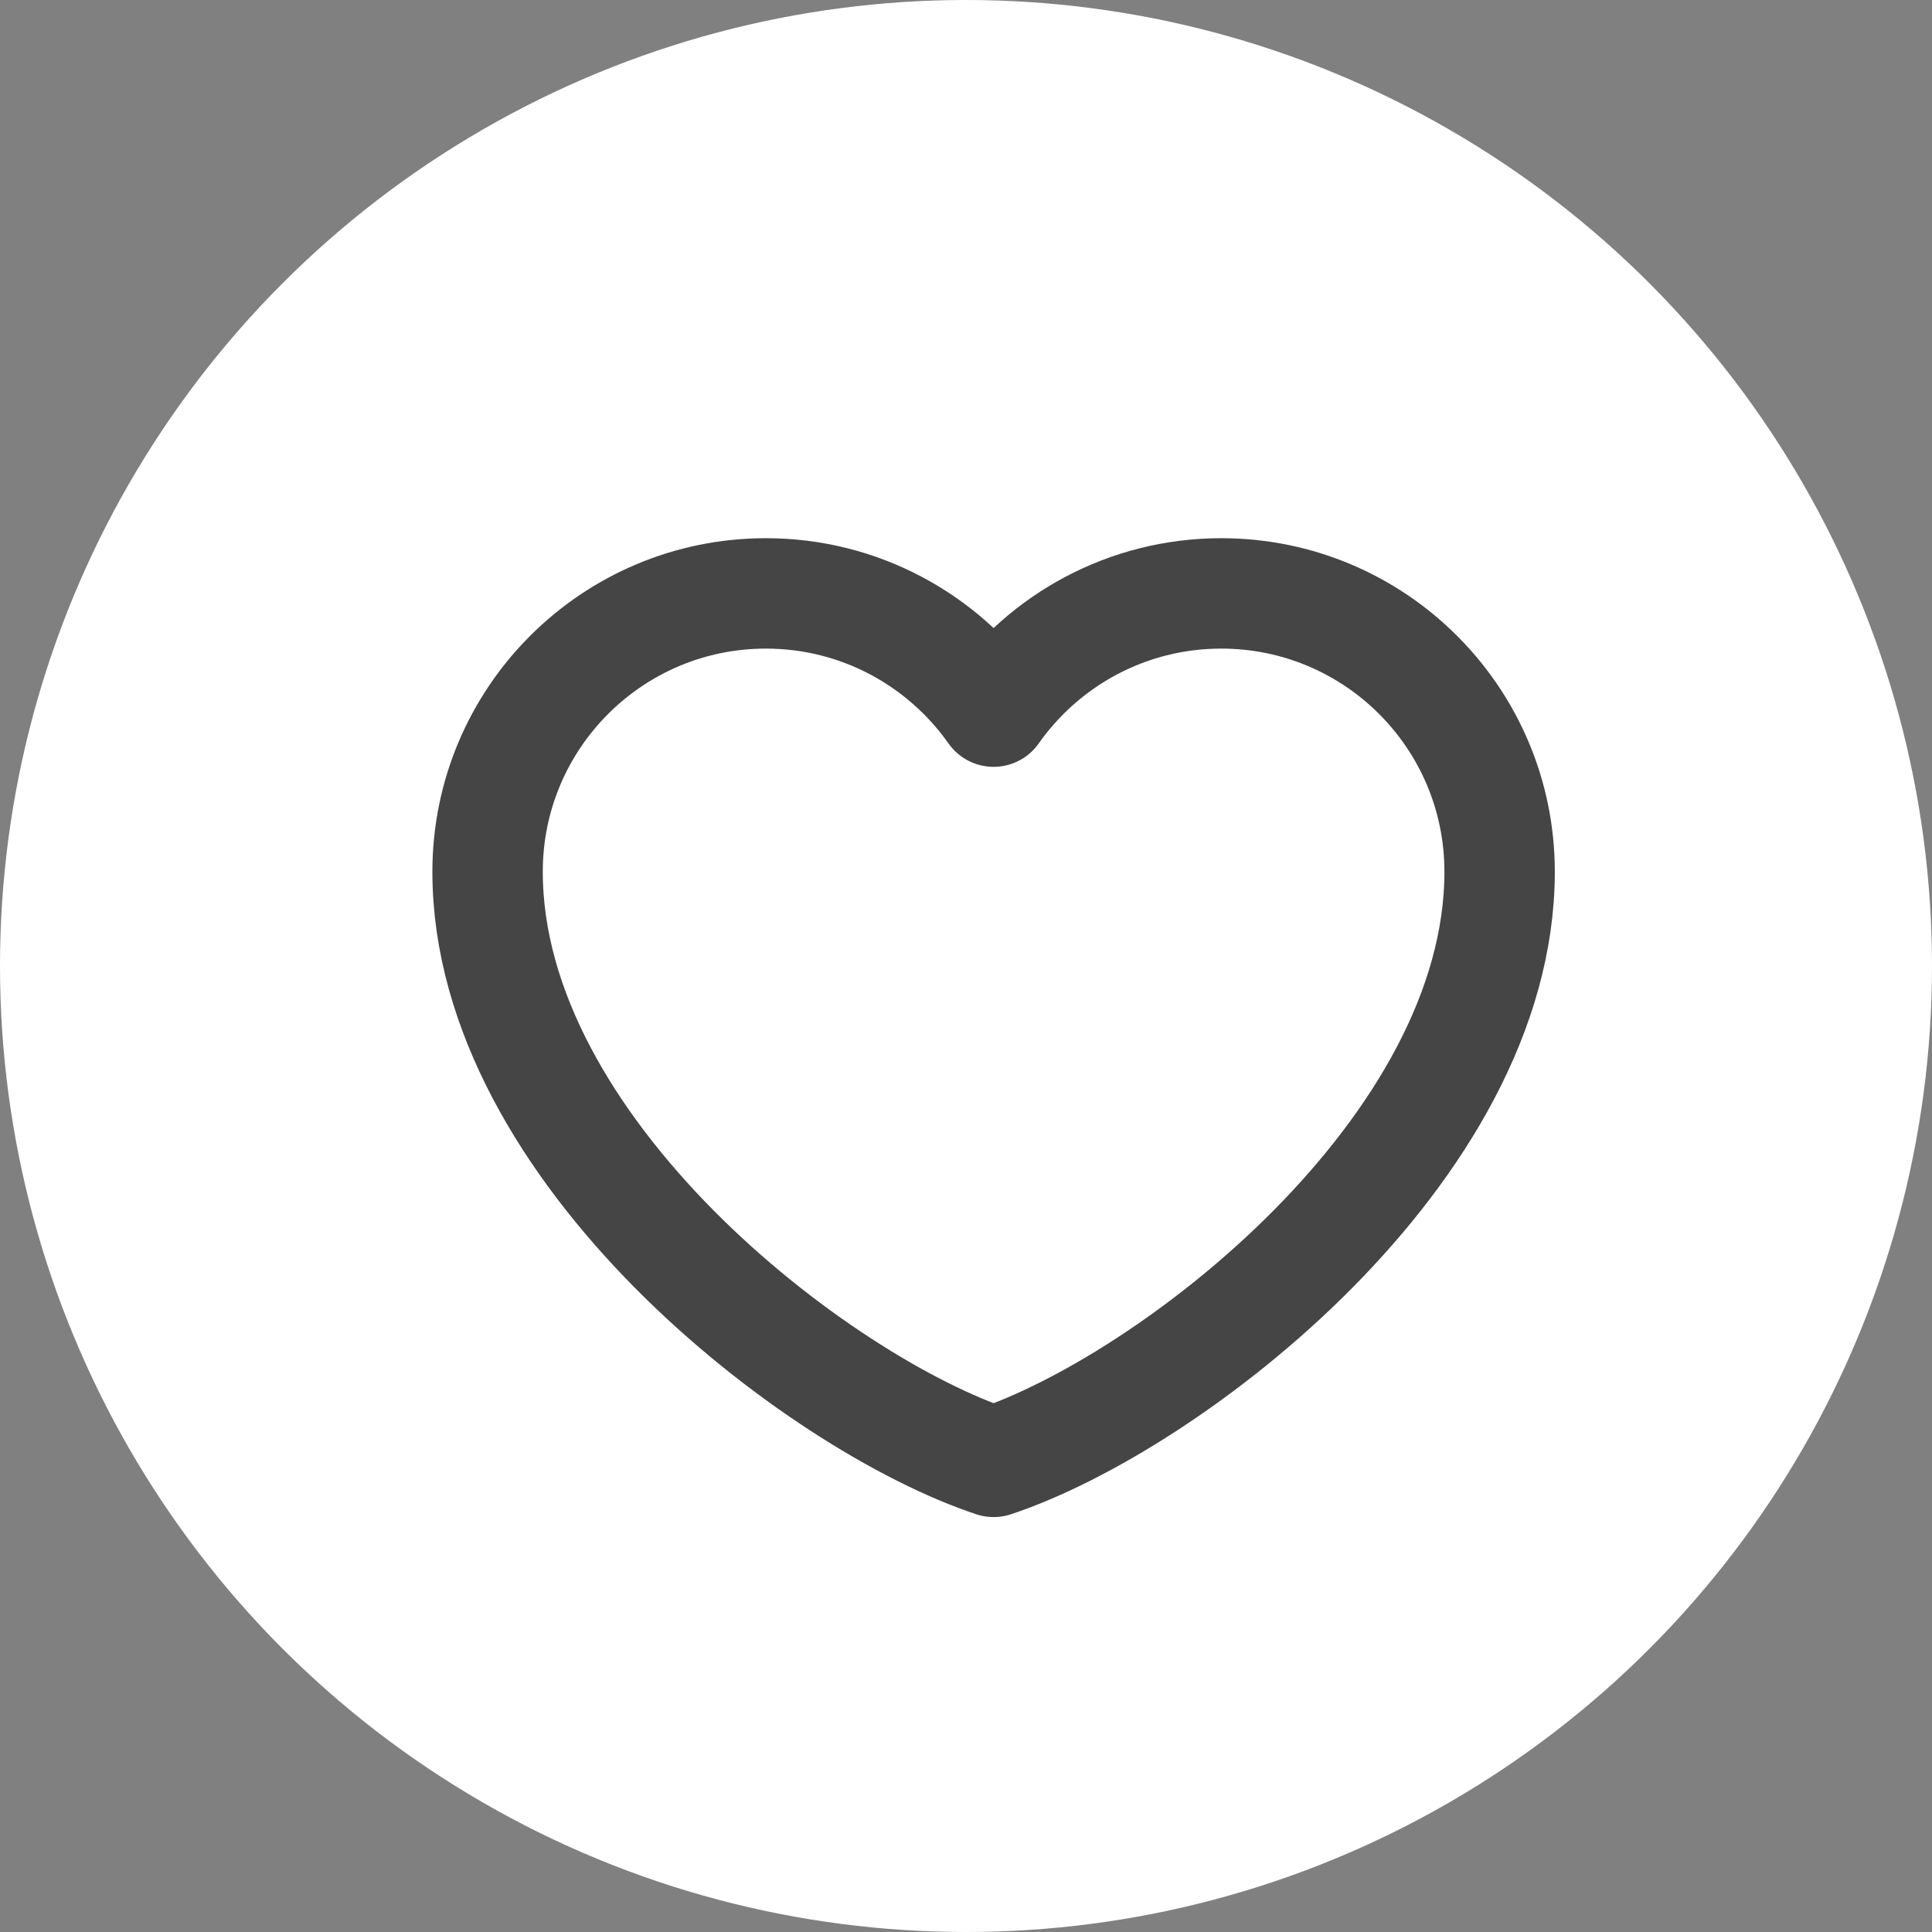 <svg width="35" height="35" viewBox="0 0 35 35" fill="none" xmlns="http://www.w3.org/2000/svg">
<rect x="0" y="0" width="35" height="35" fill="#808080" stroke="none"/>
<g id="Group 190">
<circle id="Ellipse 3" cx="17.5" cy="17.5" r="17.5" fill="white"/>
<path id="Vector" d="M13.875 10.75C11.091 10.75 8.833 13.007 8.833 15.792C8.833 20.833 14.792 25.417 18 26.483C21.208 25.417 27.167 20.833 27.167 15.792C27.167 13.007 24.909 10.75 22.125 10.75C20.42 10.75 18.912 11.597 18 12.892C17.087 11.597 15.58 10.75 13.875 10.75Z" stroke="#454545" stroke-width="2" stroke-linecap="round" stroke-linejoin="round"/>
</g>
</svg>
